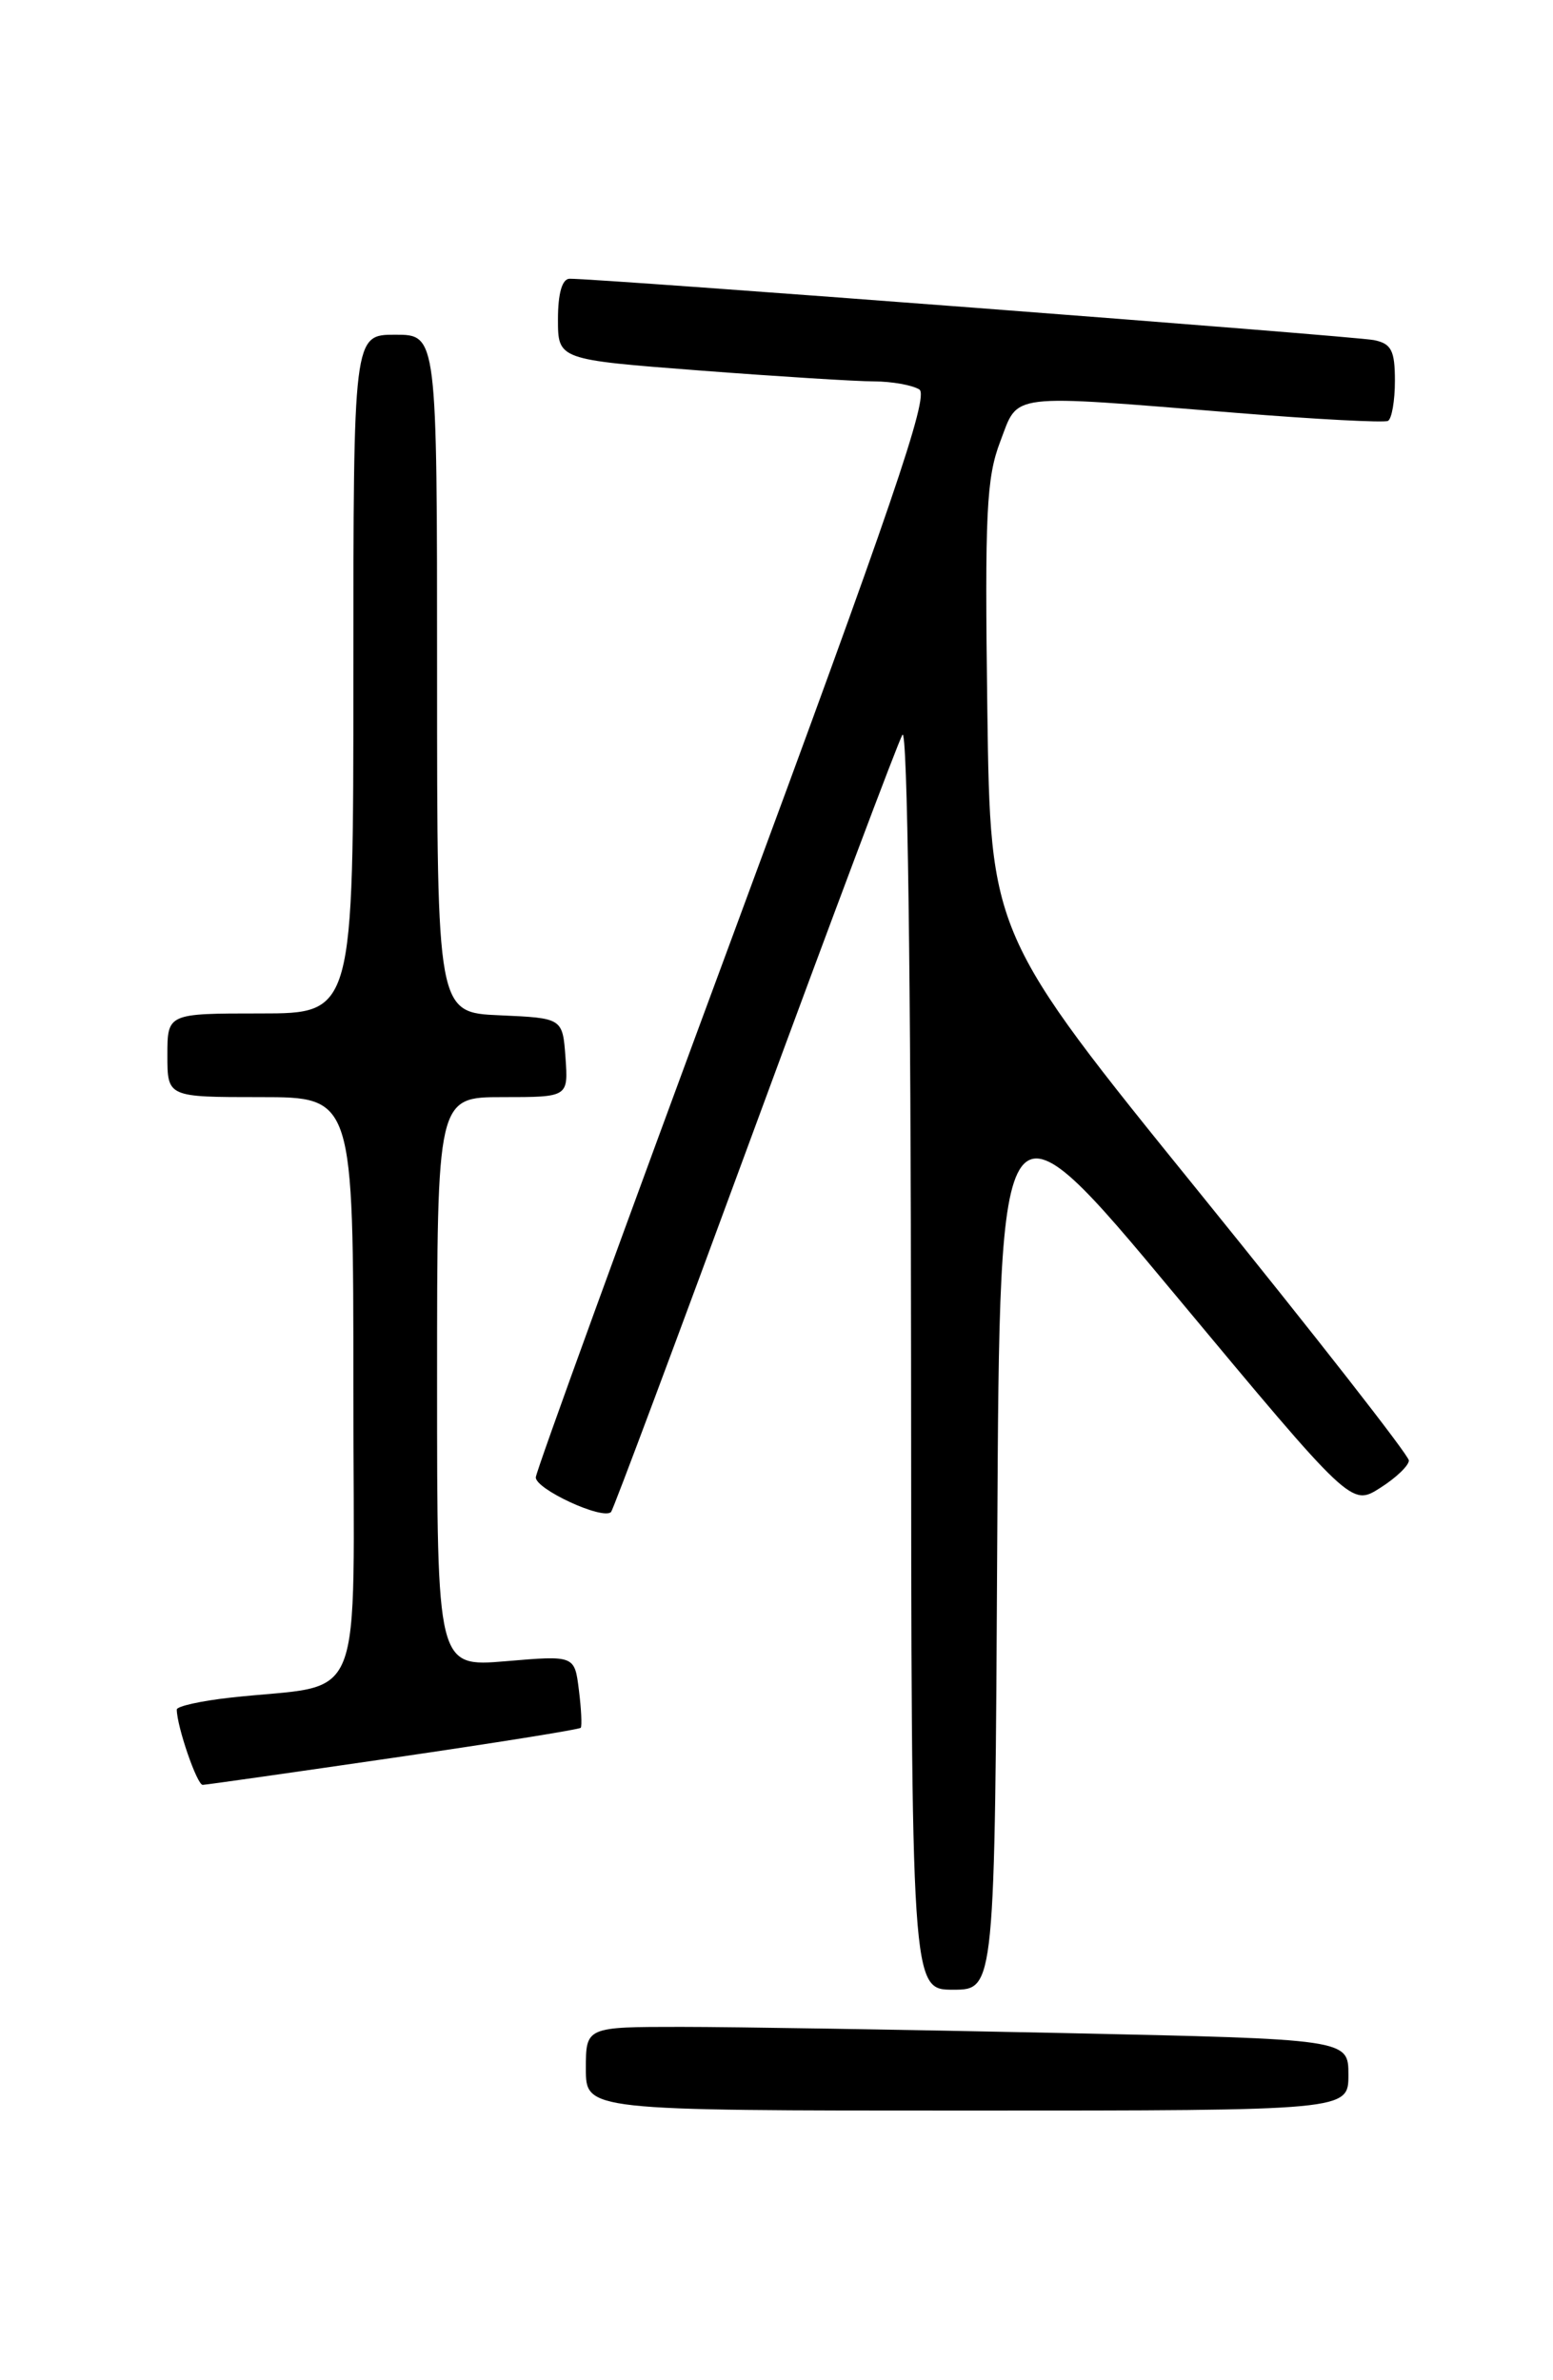 <?xml version="1.0" encoding="UTF-8" standalone="no"?>
<!DOCTYPE svg PUBLIC "-//W3C//DTD SVG 1.1//EN" "http://www.w3.org/Graphics/SVG/1.1/DTD/svg11.dtd" >
<svg xmlns="http://www.w3.org/2000/svg" xmlns:xlink="http://www.w3.org/1999/xlink" version="1.1" viewBox="0 0 167 256">
 <g >
 <path fill="currentColor"
d=" M 145.00 223.16 C 145.00 219.32 145.00 219.32 114.25 218.66 C 97.34 218.30 78.89 218.00 73.25 218.00 C 63.00 218.00 63.00 218.00 63.00 222.50 C 63.00 227.00 63.00 227.00 104.00 227.00 C 145.00 227.00 145.00 227.00 145.00 223.16 Z  M 107.24 165.29 C 107.50 116.58 107.50 116.58 126.40 139.29 C 145.31 162.00 145.31 162.00 148.40 160.04 C 150.11 158.96 151.50 157.63 151.50 157.08 C 151.50 156.53 141.38 143.58 129.00 128.29 C 106.50 100.50 106.50 100.50 106.17 76.24 C 105.89 55.21 106.07 51.38 107.56 47.49 C 109.57 42.22 108.08 42.40 133.00 44.41 C 141.53 45.10 148.84 45.48 149.25 45.27 C 149.66 45.06 150.00 43.12 150.00 40.96 C 150.00 37.70 149.62 36.96 147.75 36.58 C 145.68 36.15 64.08 29.93 61.25 29.98 C 60.45 29.99 60.00 31.55 60.00 34.34 C 60.00 38.68 60.00 38.68 75.25 39.85 C 83.64 40.49 92.08 41.02 94.00 41.02 C 95.92 41.03 98.11 41.42 98.86 41.89 C 99.94 42.58 95.83 54.61 78.98 100.13 C 67.30 131.68 57.68 158.12 57.62 158.88 C 57.51 160.13 64.82 163.52 65.71 162.62 C 65.93 162.41 72.86 143.86 81.12 121.40 C 89.39 98.94 96.55 79.87 97.04 79.03 C 97.58 78.12 97.95 105.00 97.97 145.75 C 98.00 214.00 98.00 214.00 102.49 214.00 C 106.98 214.00 106.98 214.00 107.24 165.29 Z  M 42.34 189.05 C 53.25 187.46 62.30 186.01 62.45 185.83 C 62.59 185.65 62.51 183.82 62.25 181.77 C 61.79 178.04 61.79 178.04 54.39 178.67 C 47.00 179.29 47.00 179.29 47.00 148.65 C 47.00 118.00 47.00 118.00 54.06 118.00 C 61.11 118.00 61.11 118.00 60.81 113.75 C 60.50 109.50 60.50 109.50 53.75 109.20 C 47.00 108.91 47.00 108.91 47.00 72.45 C 47.00 36.00 47.00 36.00 42.50 36.00 C 38.00 36.00 38.00 36.00 38.00 72.50 C 38.00 109.00 38.00 109.00 28.00 109.00 C 18.00 109.00 18.00 109.00 18.00 113.50 C 18.00 118.00 18.00 118.00 28.00 118.00 C 38.00 118.00 38.00 118.00 38.00 149.41 C 38.00 184.81 39.55 180.93 24.75 182.59 C 21.59 182.94 19.00 183.52 19.01 183.87 C 19.02 185.69 21.19 192.00 21.80 191.97 C 22.18 191.96 31.43 190.64 42.34 189.05 Z "/>
</g>
</svg>